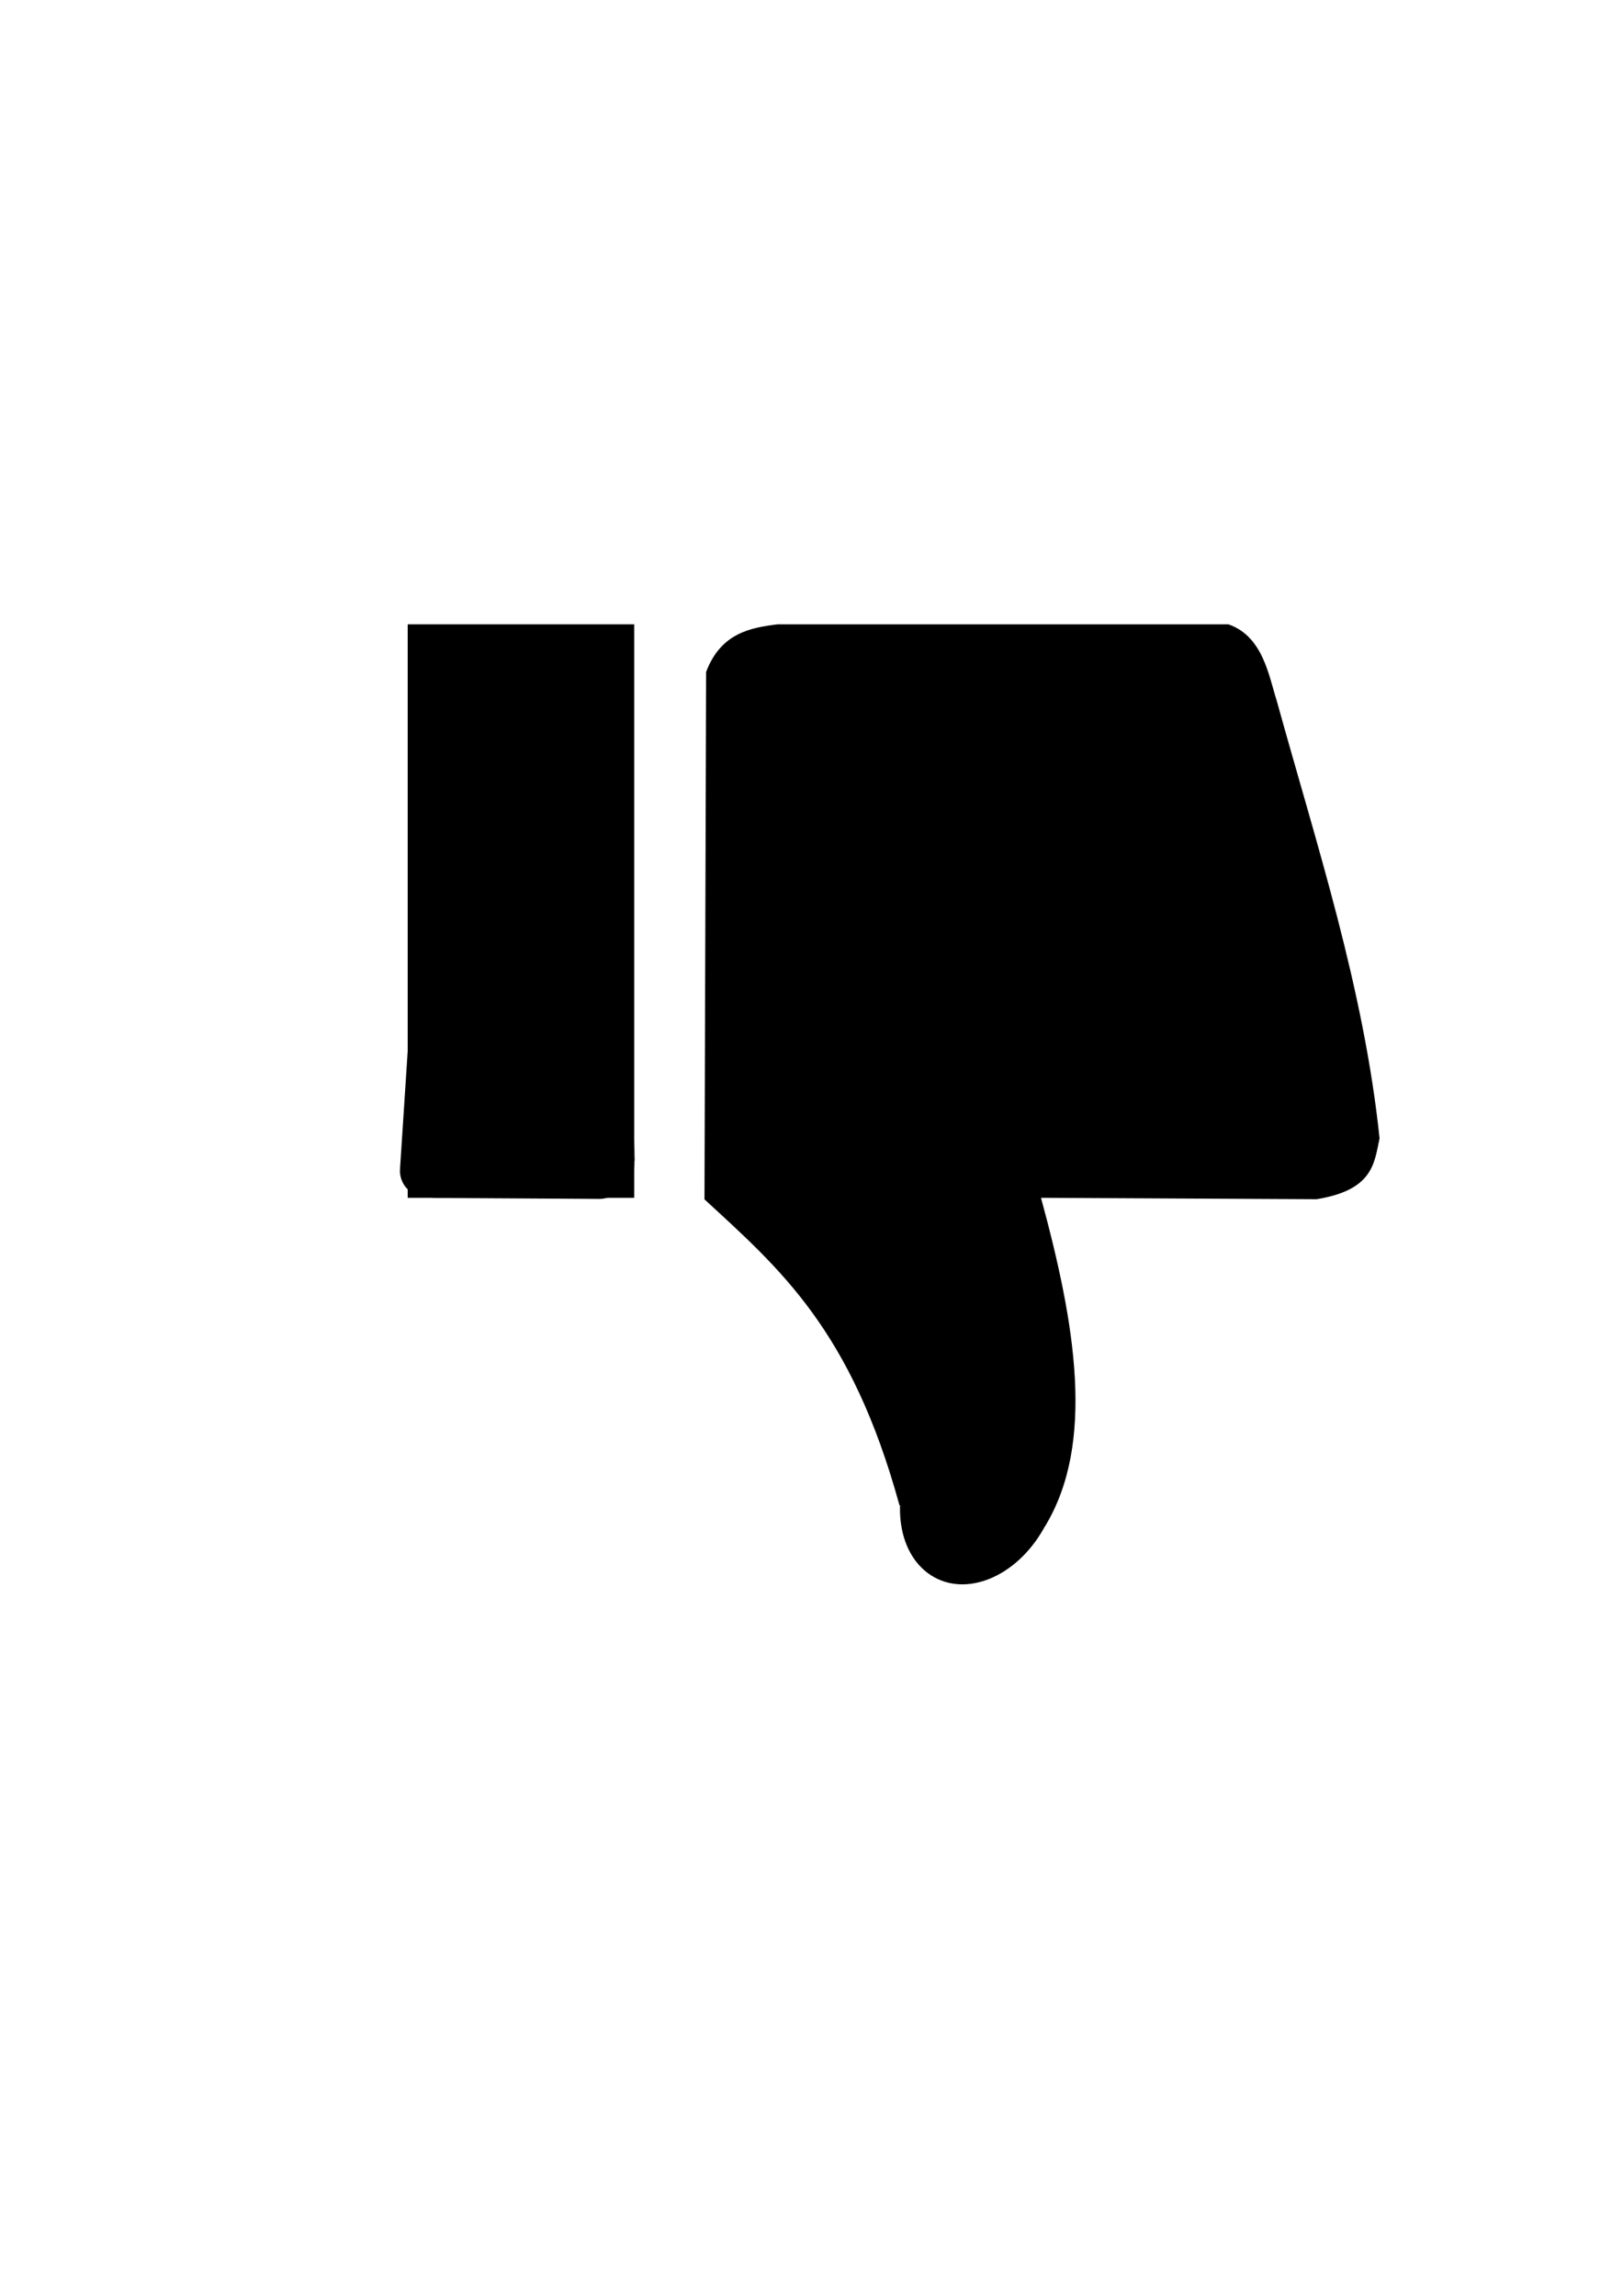 <?xml version="1.0" encoding="UTF-8" standalone="no"?>
<!-- Created with Inkscape (http://www.inkscape.org/) -->

<svg
   width="210mm"
   height="297mm"
   viewBox="0 0 210 297"
   version="1.1"
   id="svg1"
   xml:space="preserve"
   inkscape:version="1.3 (0e150ed6c4, 2023-07-21)"
   sodipodi:docname="dislike.svg"
   xmlns:inkscape="http://www.inkscape.org/namespaces/inkscape"
   xmlns:sodipodi="http://sodipodi.sourceforge.net/DTD/sodipodi-0.dtd"
   xmlns="http://www.w3.org/2000/svg"
   xmlns:svg="http://www.w3.org/2000/svg"><sodipodi:namedview
     id="namedview1"
     pagecolor="#ffffff"
     bordercolor="#000000"
     borderopacity="0.25"
     inkscape:showpageshadow="2"
     inkscape:pageopacity="0.0"
     inkscape:pagecheckerboard="0"
     inkscape:deskcolor="#d1d1d1"
     inkscape:document-units="mm"
     inkscape:zoom="0.52850974"
     inkscape:cx="325.44339"
     inkscape:cy="396.39761"
     inkscape:window-width="1920"
     inkscape:window-height="1017"
     inkscape:window-x="-8"
     inkscape:window-y="80"
     inkscape:window-maximized="1"
     inkscape:current-layer="layer1" /><defs
     id="defs1" /><g
     inkscape:label="Camada 1"
     inkscape:groupmode="layer"
     id="layer1"><ellipse
       style="fill:#000000;fill-opacity:1;stroke-width:0.127"
       id="path4"
       cx="205.418"
       cy="-92.904"
       rx="9.754"
       ry="12.995"
       transform="matrix(0.84,0.543,0.492,-0.871,0,0)" /><rect
       style="fill:#000000;fill-opacity:1;stroke-width:0.099"
       id="rect4"
       width="29.309"
       height="74.189"
       x="52.75"
       y="-154.956"
       ry="7.208"
       rx="0"
       transform="scale(1,-1)" /><rect
       style="fill:#000000;fill-opacity:1;stroke-width:0.139"
       id="rect5"
       width="8.795"
       height="22.747"
       x="61.47"
       y="-150.915"
       ry="3.37"
       transform="matrix(0.998,0.065,0.065,-0.998,0,0)" /><rect
       style="fill:#000000;fill-opacity:1;stroke-width:0.165"
       id="rect5-2"
       width="9.375"
       height="29.951"
       x="-154.616"
       y="54.838"
       ry="4.438"
       transform="matrix(0.018,-1,1,0.006,0,0)" /><path
       style="fill:#000000;fill-opacity:1;stroke-width:0.1"
       d="m 91.153,155.157 c 9.812,9.036 18.998,16.884 25.229,39.573 l 18.843,2.709 c 6.52,-10.742 3.925,-26.137 -0.531,-42.484 l 35.665,0.182 c 7.314,-1.198 7.449,-4.624 8.142,-7.876 -2.049,-19.541 -8.136,-37.928 -13.296,-56.581 -1.025,-3.181 -1.761,-8.353 -6.258,-9.913 h -58.322 c -3.521,0.435 -7.352,1.118 -9.261,6.159 z"
       id="path6"
       sodipodi:nodetypes="ccccccccccc" /><path
       style="fill:#000000;fill-opacity:1;stroke-width:0.1"
       d="m 82.104,150.195 c 0.008,-0.883 -0.014,-1.564 -0.045,-2.602 l -1.172,0.708 z"
       id="path7"
       sodipodi:nodetypes="cccc" /></g></svg>
